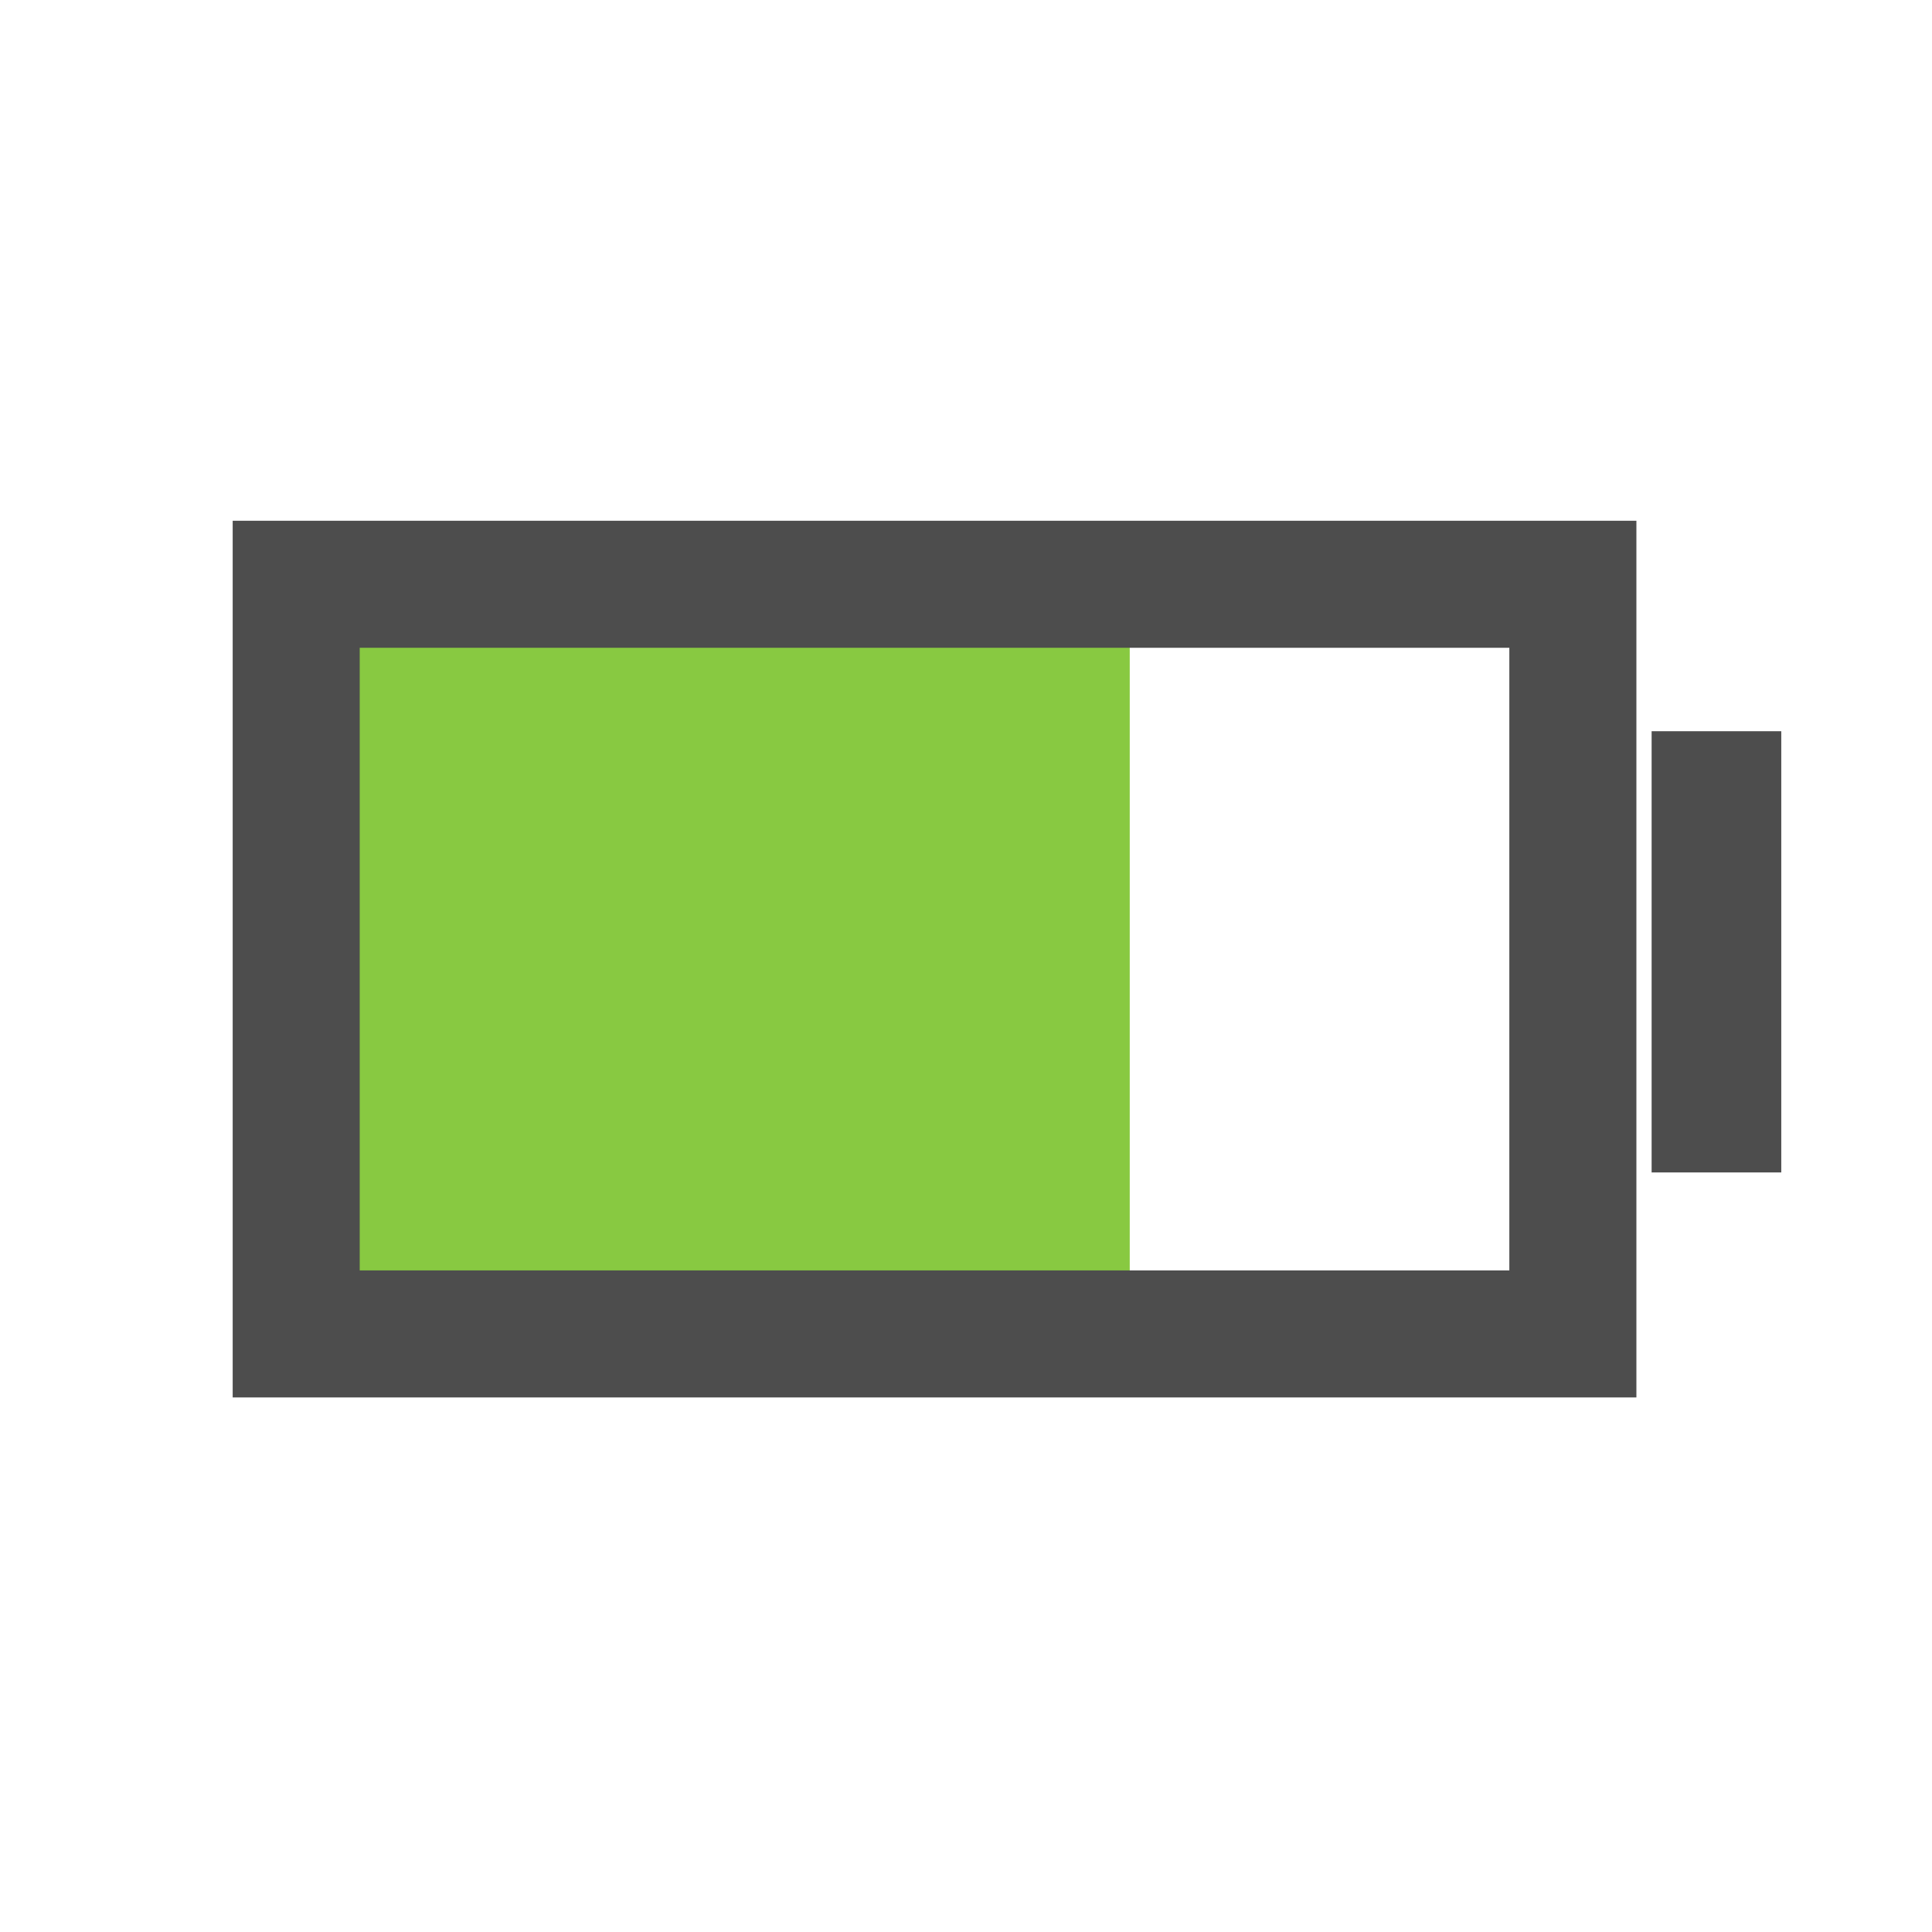 <?xml version="1.0" encoding="UTF-8" standalone="no"?>
<!-- Created with Inkscape (http://www.inkscape.org/) -->

<svg
   xmlns:dc="http://purl.org/dc/elements/1.1/"
   xmlns:cc="http://creativecommons.org/ns#"
   xmlns:rdf="http://www.w3.org/1999/02/22-rdf-syntax-ns#"
   xmlns:svg="http://www.w3.org/2000/svg"
   xmlns="http://www.w3.org/2000/svg"
   xmlns:xlink="http://www.w3.org/1999/xlink"
   xmlns:sodipodi="http://sodipodi.sourceforge.net/DTD/sodipodi-0.dtd"
   xmlns:inkscape="http://www.inkscape.org/namespaces/inkscape"
   version="1.0"
   width="48"
   height="48"
   id="svg2"
   style="display:inline"
   inkscape:version="0.48.4 r9939"
   sodipodi:docname="gpm-ups-060.svg">
  <sodipodi:namedview
     pagecolor="#ffffff"
     bordercolor="#666666"
     borderopacity="1"
     objecttolerance="10"
     gridtolerance="10"
     guidetolerance="10"
     inkscape:pageopacity="0"
     inkscape:pageshadow="2"
     inkscape:window-width="1024"
     inkscape:window-height="714"
     id="namedview22"
     showgrid="false"
     inkscape:zoom="3.4766083"
     inkscape:cx="35.776168"
     inkscape:cy="35.228351"
     inkscape:window-x="0"
     inkscape:window-y="32"
     inkscape:window-maximized="1"
     inkscape:current-layer="svg2" />
  <defs
     id="defs4">
    <linearGradient
       id="linearGradient4081">
      <stop
         id="stop4083"
         style="stop-color:#aaaaaa;stop-opacity:1"
         offset="0" />
      <stop
         id="stop4085"
         style="stop-color:#f0f0f0;stop-opacity:1"
         offset="1" />
    </linearGradient>
    <linearGradient
       x1="39"
       y1="72"
       x2="39.196"
       y2="24.267"
       id="linearGradient3763"
       xlink:href="#linearGradient4081"
       gradientUnits="userSpaceOnUse" />
    <linearGradient
       x1="39"
       y1="68"
       x2="39"
       y2="28"
       id="linearGradient3807"
       xlink:href="#linearGradient3959"
       gradientUnits="userSpaceOnUse"
       gradientTransform="matrix(0.6,0,0,0.9,6,-69.2)" />
    <linearGradient
       id="linearGradient3959">
      <stop
         id="stop3961"
         style="stop-color:#a6d200;stop-opacity:1"
         offset="0" />
      <stop
         id="stop3963"
         style="stop-color:#e1ff00;stop-opacity:1"
         offset="1" />
    </linearGradient>
  </defs>
  <rect
     style="color:#000000;fill:#88c941;fill-opacity:1;fill-rule:evenodd;stroke:none;stroke-width:2.1;marker:none;visibility:visible;display:inline;overflow:visible;enable-background:accumulate"
     id="rect3143"
     width="21.153"
     height="19.932"
     x="6.915"
     y="13.831" />
  <path
     inkscape:connector-curvature="0"
     style="fill:#4d4d4d;fill-opacity:1;stroke:none;display:inline"
     d="m 5.781,12.938 0,21.781 34.875,0 0,-21.781 -34.875,0 z m 3.156,3.156 28.562,0 0,15.469 -28.562,0 0,-15.469 z"
     id="rect3007-5" />
  <rect
     y="18.167"
     x="41.034"
     height="10.962"
     width="3.221"
     id="rect3009-2-9"
     style="fill:#4d4d4d;fill-opacity:1;stroke:none;display:inline" />
</svg>
